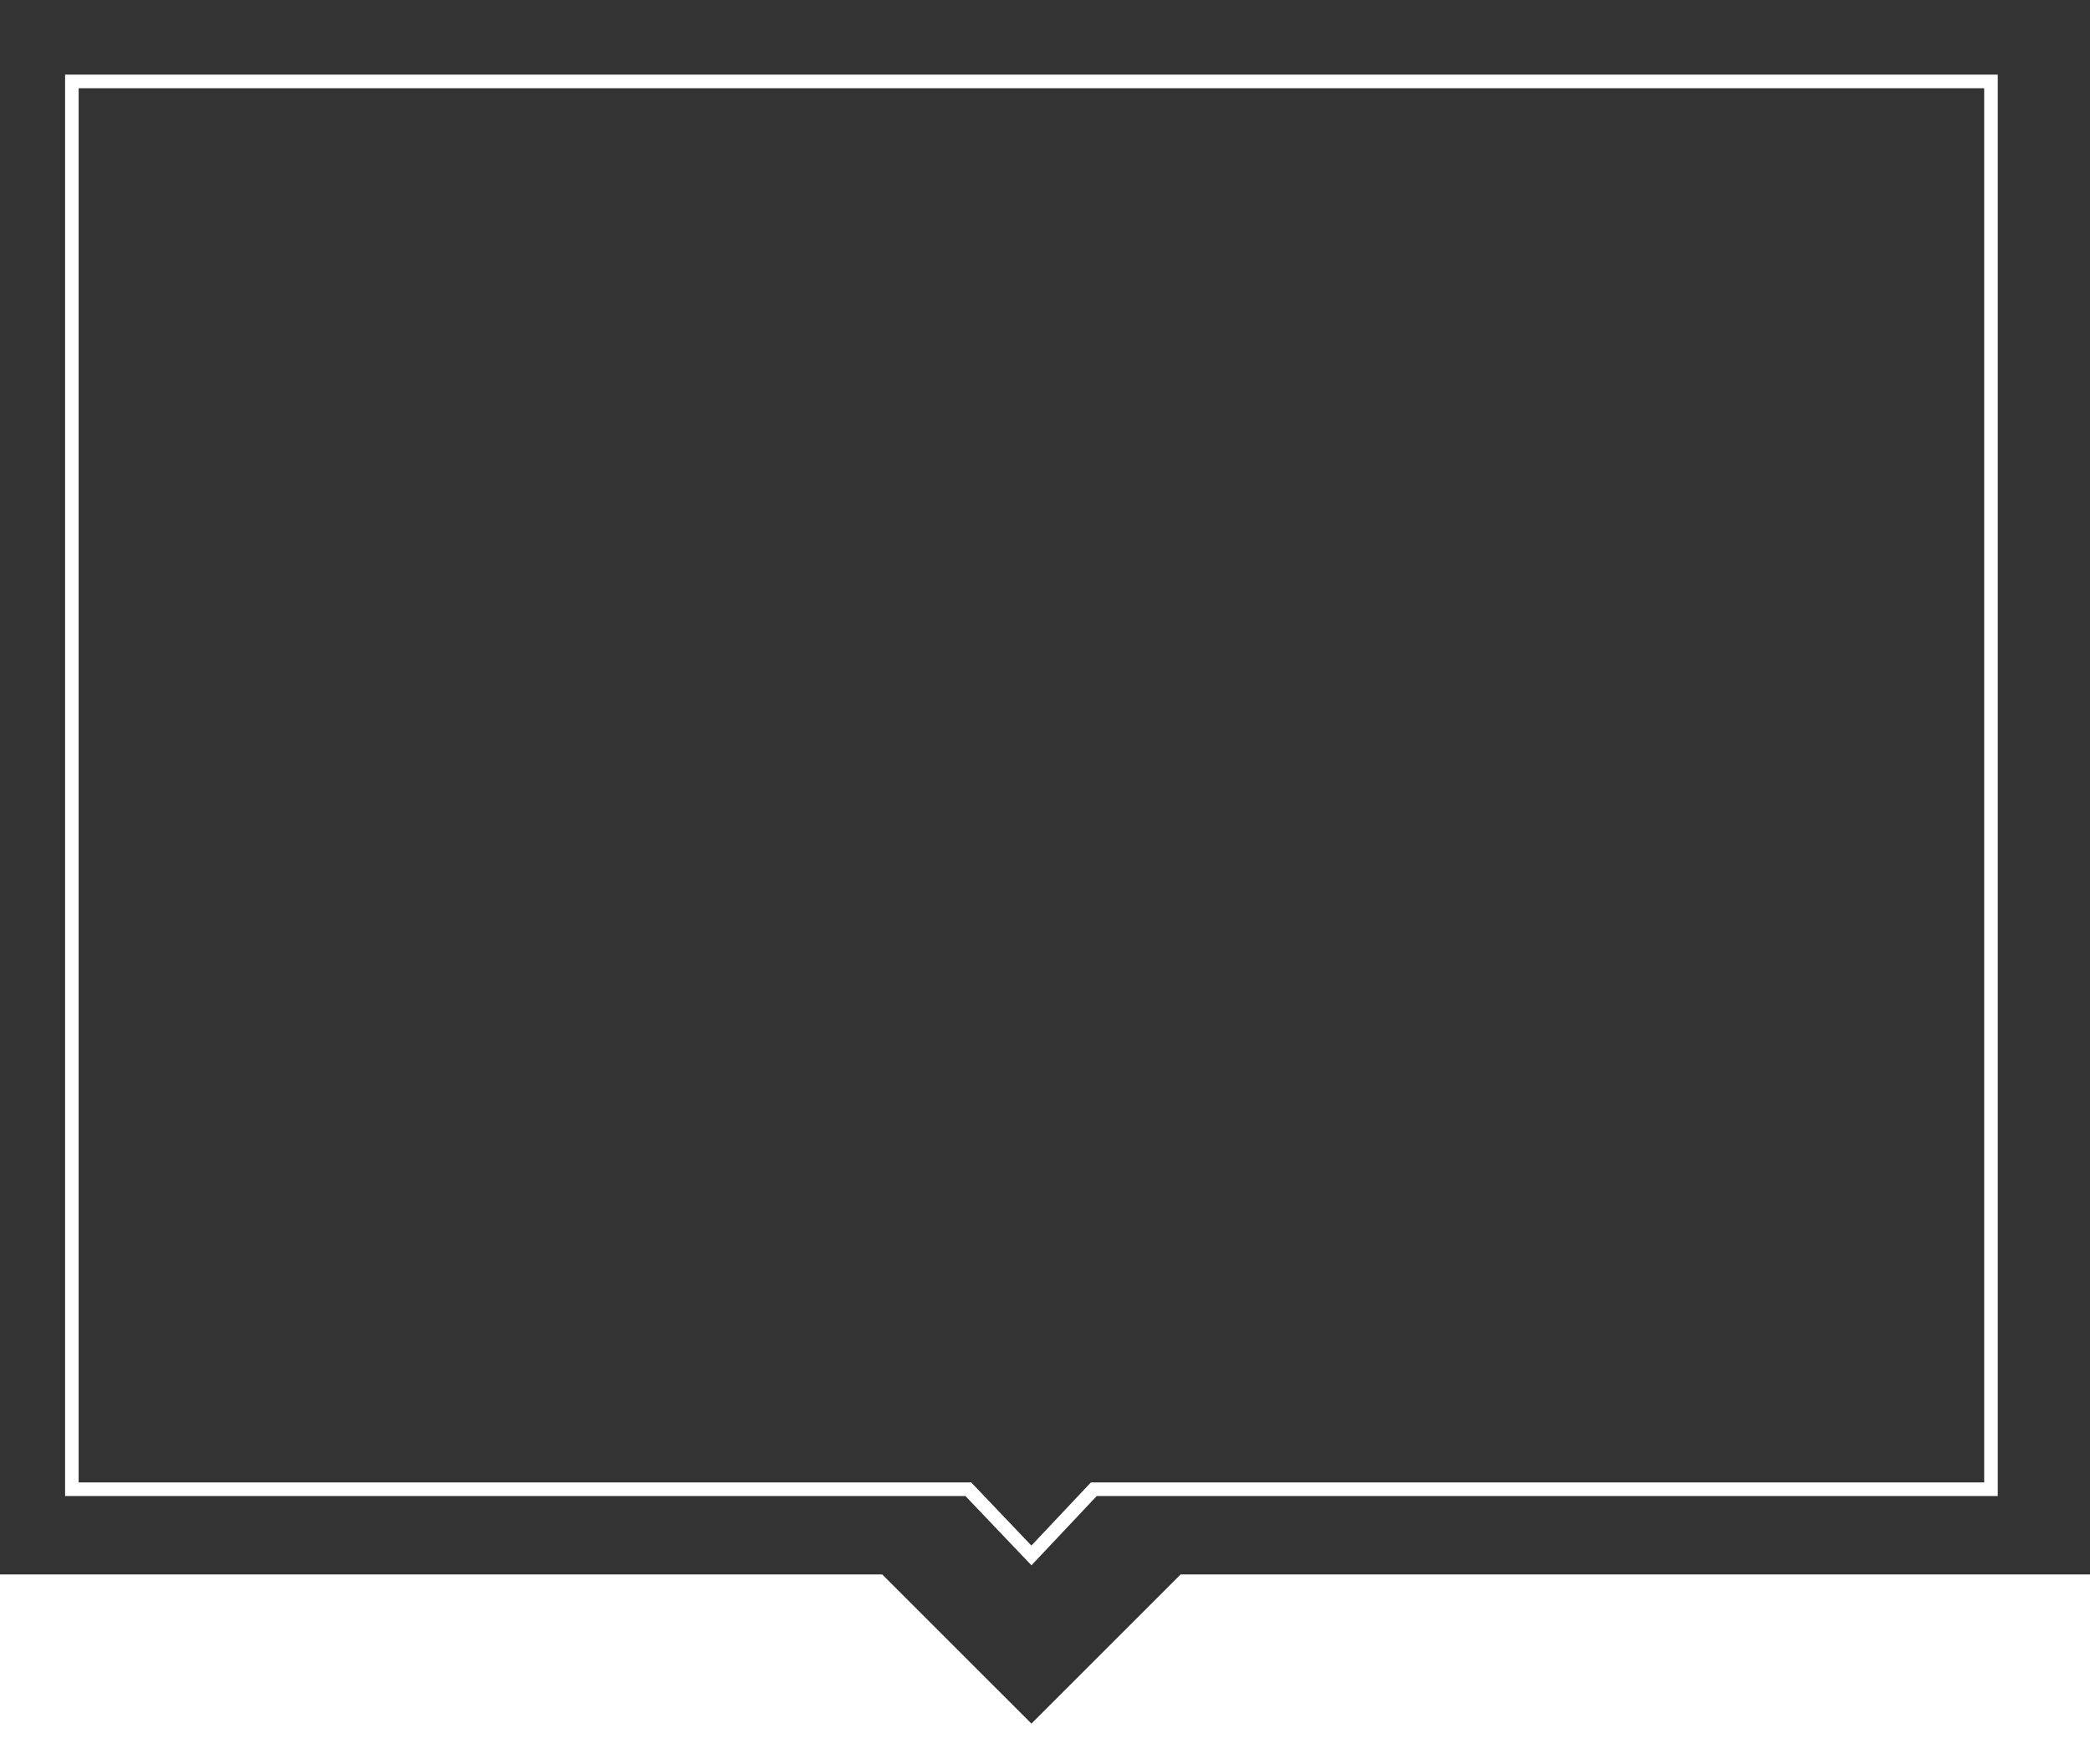<svg version="1.1" xmlns="http://www.w3.org/2000/svg" width="154" height="130" viewBox="0 0 154 130" enable-background="new 0 0 154 130">
<rect x="0" y="0" width="154" height="130" fill="#333333" stroke="none"/>
<g>
	<polygon fill="#ffffff" points="0,116.009 65.005,116.009 70.003,121.005 76,127 81.997,121.005 86.994,116.009 154,116.009 154,130 0,130 	"/>
</g>
<polygon fill="none" stroke="#ffffff" stroke-miterlimit="10" points="146.703,109.729 80.598,109.729 76,114.609 71.348,109.729 
	5.296,109.729 5.296,6 146.703,6 "/></svg>